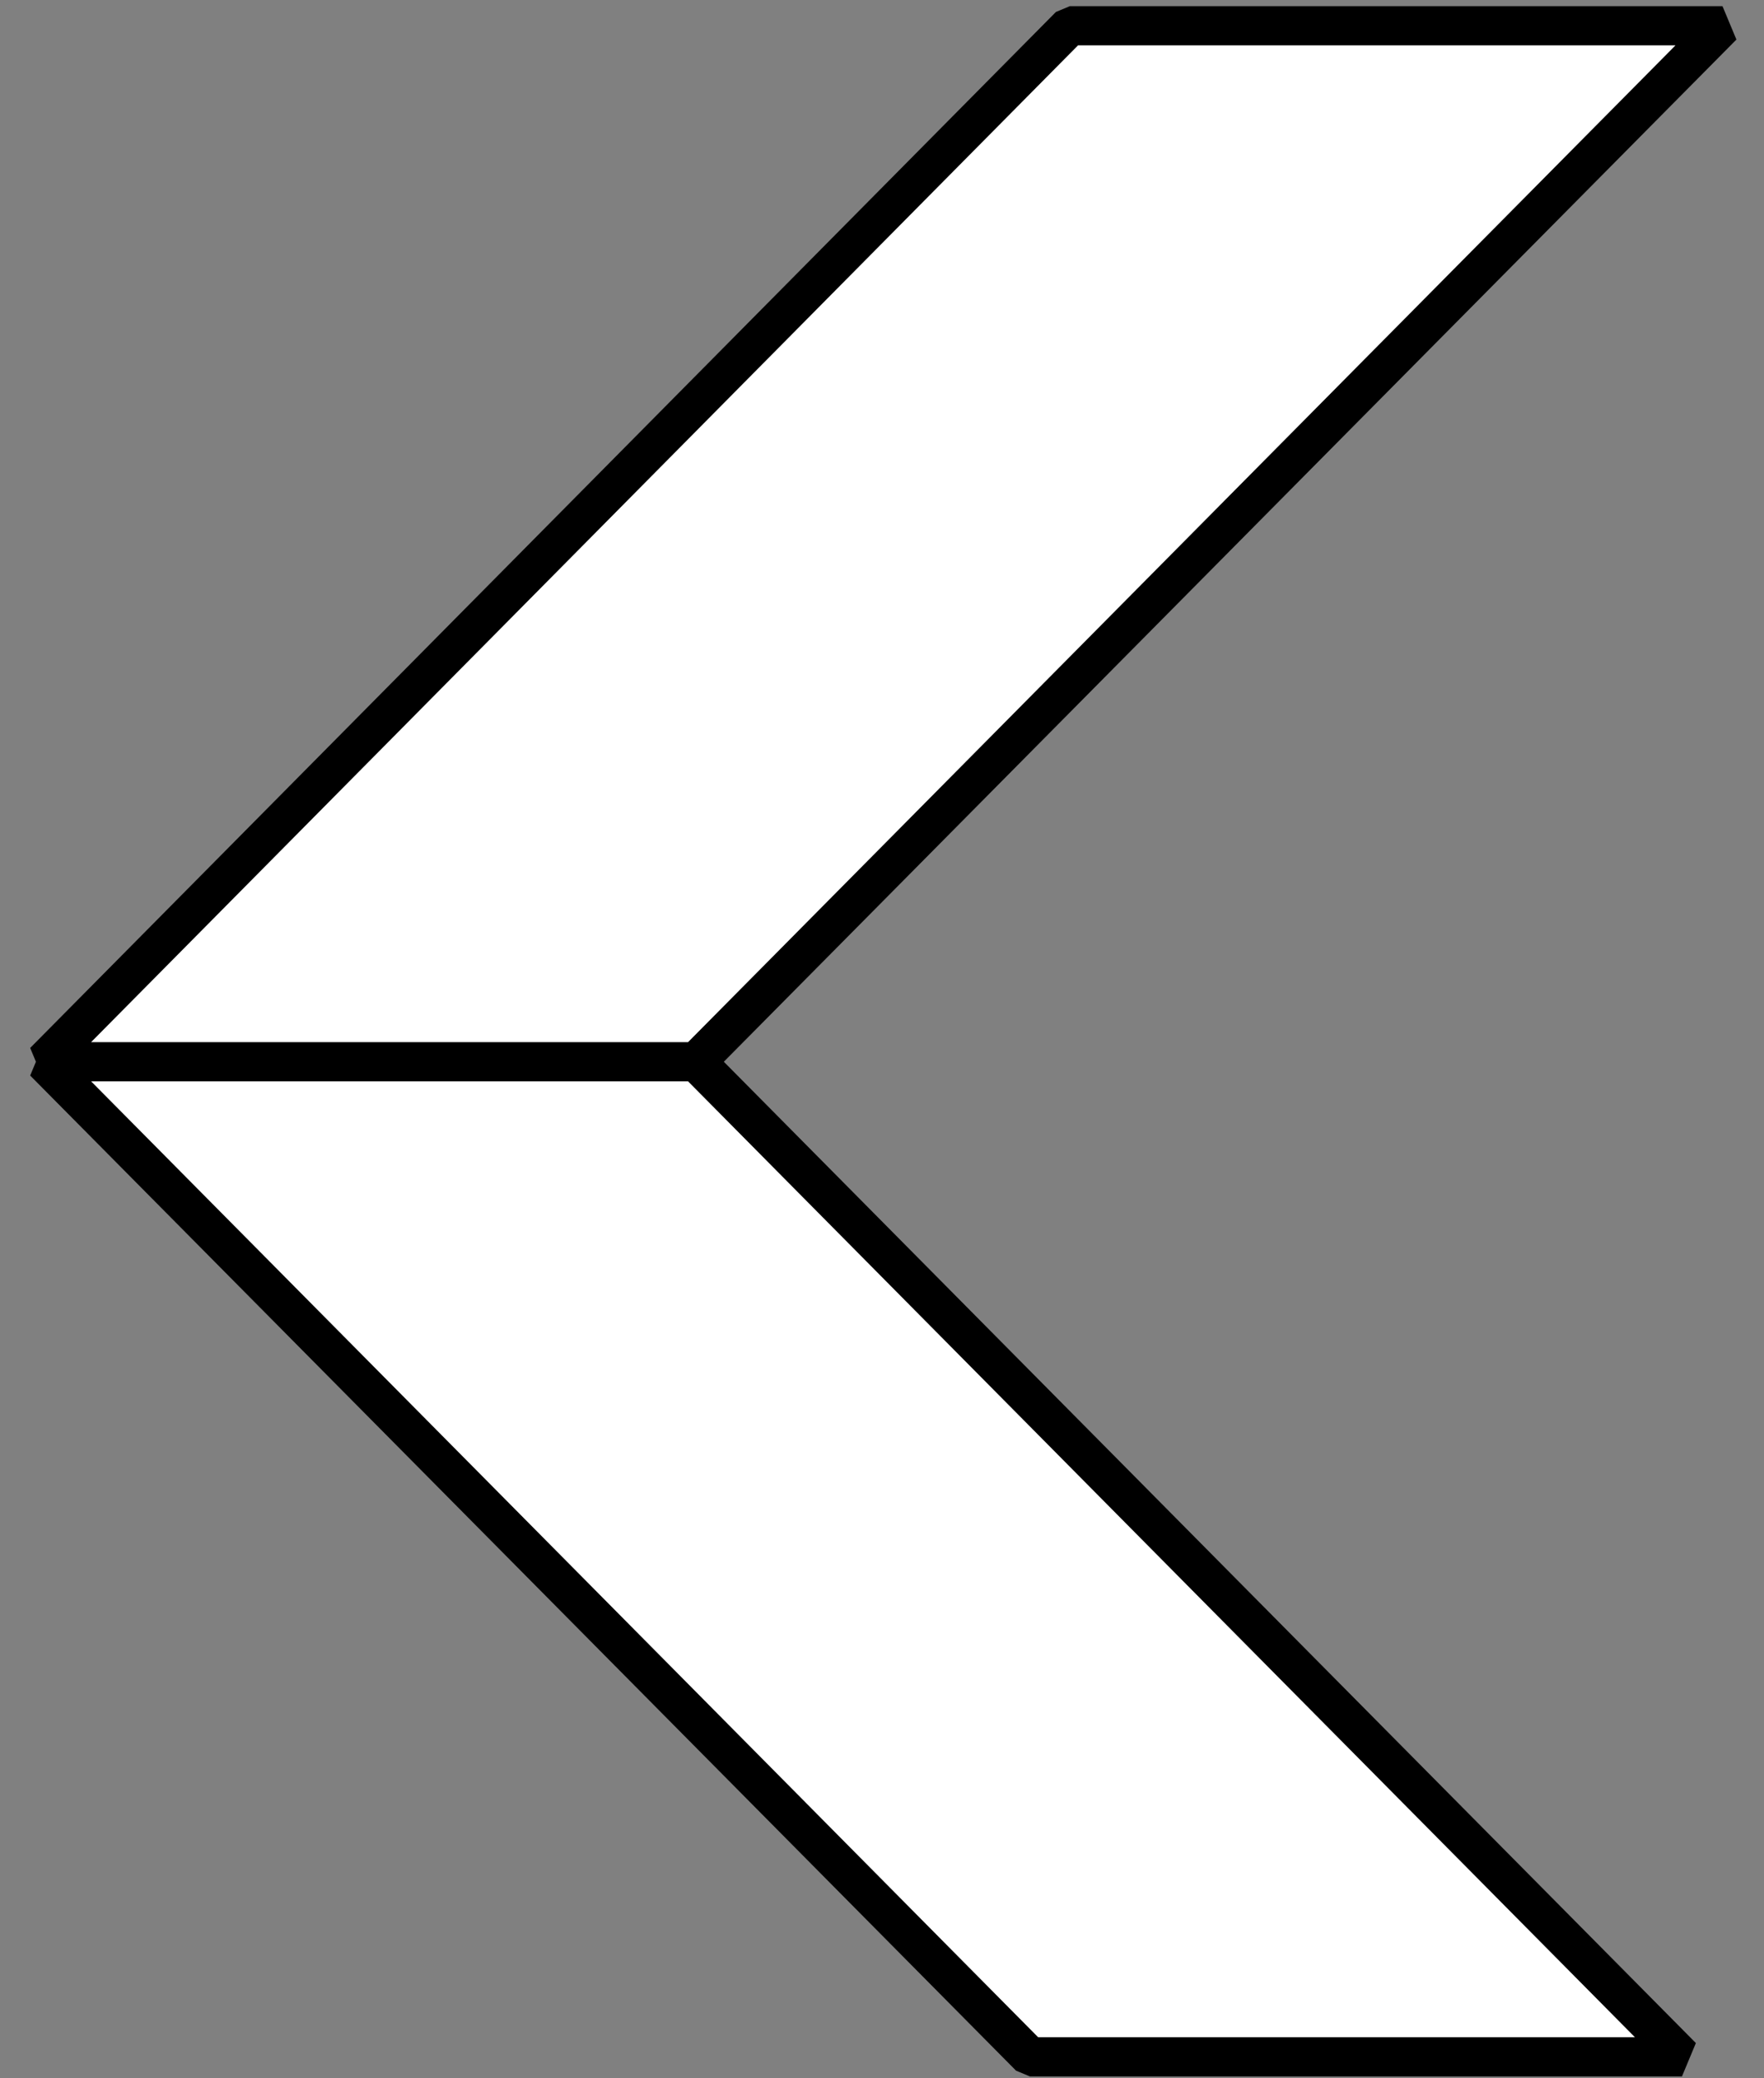 <?xml version="1.0" encoding="utf-8"?>
<!-- Generator: Adobe Illustrator 16.0.0, SVG Export Plug-In . SVG Version: 6.00 Build 0)  -->
<!DOCTYPE svg PUBLIC "-//W3C//DTD SVG 1.1//EN" "http://www.w3.org/Graphics/SVG/1.1/DTD/svg11.dtd">
<svg version="1.1" id="레이어_1" xmlns="http://www.w3.org/2000/svg" xmlns:xlink="http://www.w3.org/1999/xlink" x="0px"
	 y="0px" width="45px" height="53px" viewBox="0 0 45 53" enable-background="new 0 0 45 53" xml:space="preserve">
<rect x="0" y="0" width="45" height="53" fill="#808080" stroke="none"/>
<g>
	<polygon fill="#FFFFFF" stroke="#000000" stroke-linejoin="bevel" stroke-miterlimit="10" points="1.125,27.076 26.275,52.453 
		42.907,52.453 17.761,27.076 	"/>
	<polygon fill="#FFFFFF" stroke="#000000" stroke-linejoin="bevel" stroke-miterlimit="10" points="27.292,0.657 1.125,27.076 
		17.761,27.076 43.941,0.657 	"/>
</g>
</svg>
